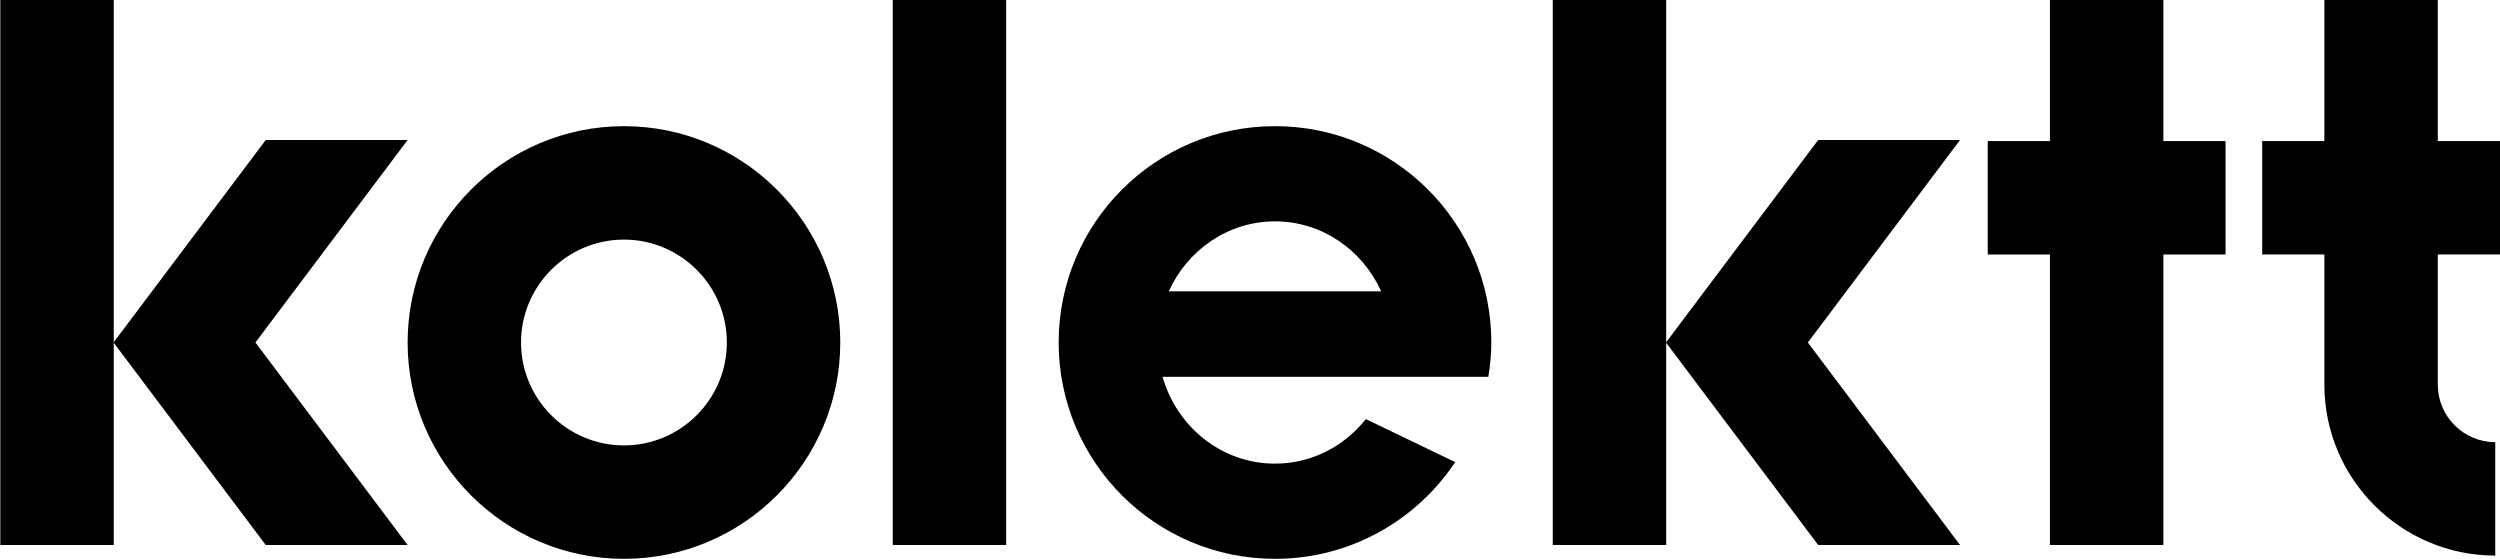 <?xml version="1.0" encoding="UTF-8"?>
<svg id="Layer_1" xmlns="http://www.w3.org/2000/svg" version="1.1" viewBox="0 0 1920 429.18">
  <!-- Generator: Adobe Illustrator 29.2.1, SVG Export Plug-In . SVG Version: 2.1.0 Build 116)  -->
  <rect x="685.63" y="0" width="87.11" height="418.55"/>
  <rect x="1192.52" y="0" width="87.11" height="418.55"/>
  <path d="M479.19,429.18c-91.62,0-166.14-74.52-166.14-166.14s74.52-166.14,166.14-166.14,166.14,74.52,166.14,166.14-74.52,166.14-166.14,166.14ZM479.19,184.01c-43.58,0-79.03,35.45-79.03,79.03s35.45,79.03,79.03,79.03,79.03-35.45,79.03-79.03-35.45-79.03-79.03-79.03Z"/>
  <path d="M1920,195.45v-87.11h-47.77V0h-87.11v108.34h-47.75v87.11h47.75v100c0,72.37,58.87,131.24,131.24,131.24v-87.11c-24.33,0-44.13-19.8-44.13-44.13v-100h47.77Z"/>
  <polygon points="1709.22 108.34 1661.47 108.34 1661.47 0 1574.36 0 1574.36 108.34 1526.59 108.34 1526.59 195.45 1574.36 195.45 1574.36 418.55 1661.47 418.55 1661.47 195.45 1709.22 195.45 1709.22 108.34"/>
  <path d="M979.19,96.9c-91.76,0-166.14,74.38-166.14,166.14s74.38,166.14,166.14,166.14c57.78,0,108.63-29.53,138.4-74.29l-68.64-33.02c-16.52,20.87-41.62,34.2-69.76,34.2-40.88,0-75.35-28.15-86.35-66.69h250.21c1.37-8.6,2.29-17.36,2.29-26.35,0-91.76-74.38-166.14-166.14-166.14ZM979.19,170.01c36.14,0,67.22,22.03,81.56,53.75h-163.13c14.35-31.72,45.43-53.75,81.56-53.75Z"/>
  <polygon points="1388.44 263.04 1505.31 107.53 1396.35 107.53 1279.46 263.04 1396.35 418.55 1505.31 418.55 1388.44 263.04"/>
  <rect x=".25" y="0" width="87.11" height="418.55"/>
  <polygon points="196.17 263.04 313.04 107.53 204.08 107.53 87.19 263.04 204.08 418.55 313.03 418.55 196.17 263.04"/>
</svg>